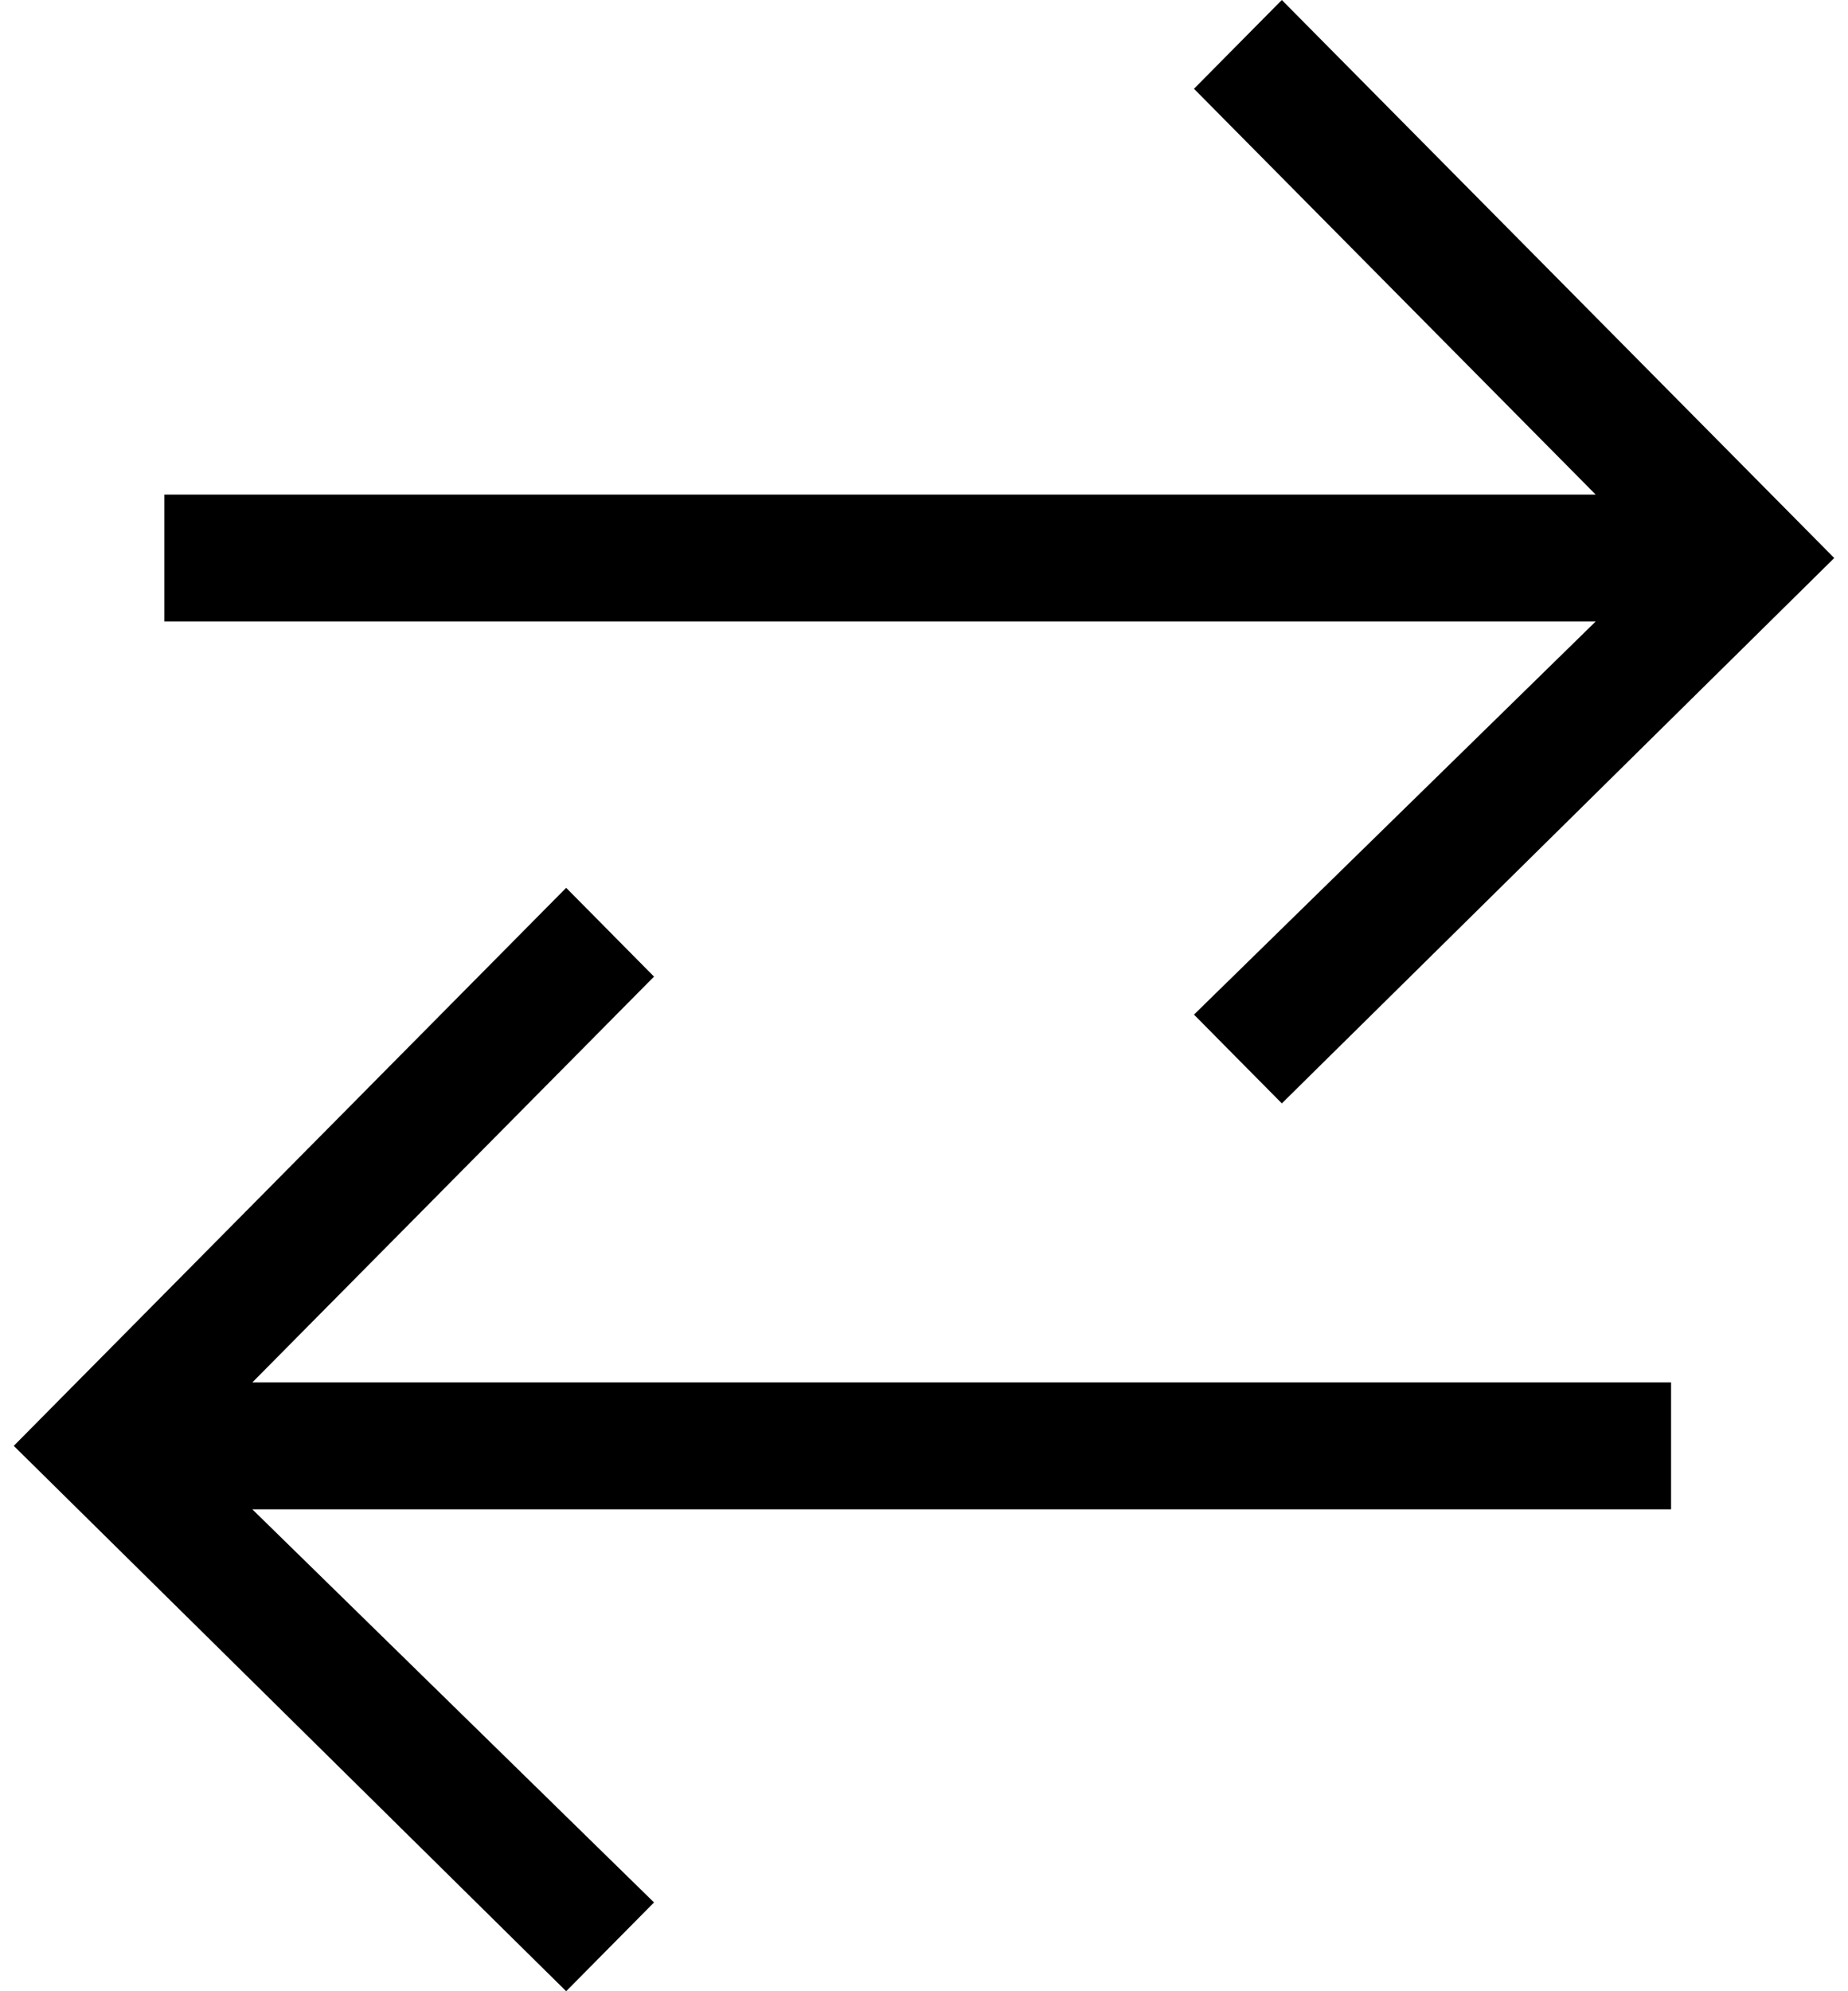 <?xml version="1.0" encoding="UTF-8"?>
<svg xmlns="http://www.w3.org/2000/svg" xmlns:xlink="http://www.w3.org/1999/xlink" width="65pt" height="70pt" viewBox="0 0 65 70" version="1.1">
<g id="surface1">
<path style=" stroke:none;fill-rule:nonzero;fill:rgb(0%,0%,0%);fill-opacity:1;" d="M 45.086 0 L 64.516 19.617 L 45.086 38.789 L 41.996 35.668 L 56.125 21.848 L 5.781 21.848 L 5.781 17.387 L 56.125 17.387 L 41.996 3.121 Z M 23.004 34.332 L 8.875 48.598 L 58.777 48.598 L 58.777 53.059 L 8.875 53.059 L 23.004 66.879 L 19.914 70 L 0.484 50.828 L 19.914 31.211 Z M 23.004 34.332 "/>
</g>
</svg>
